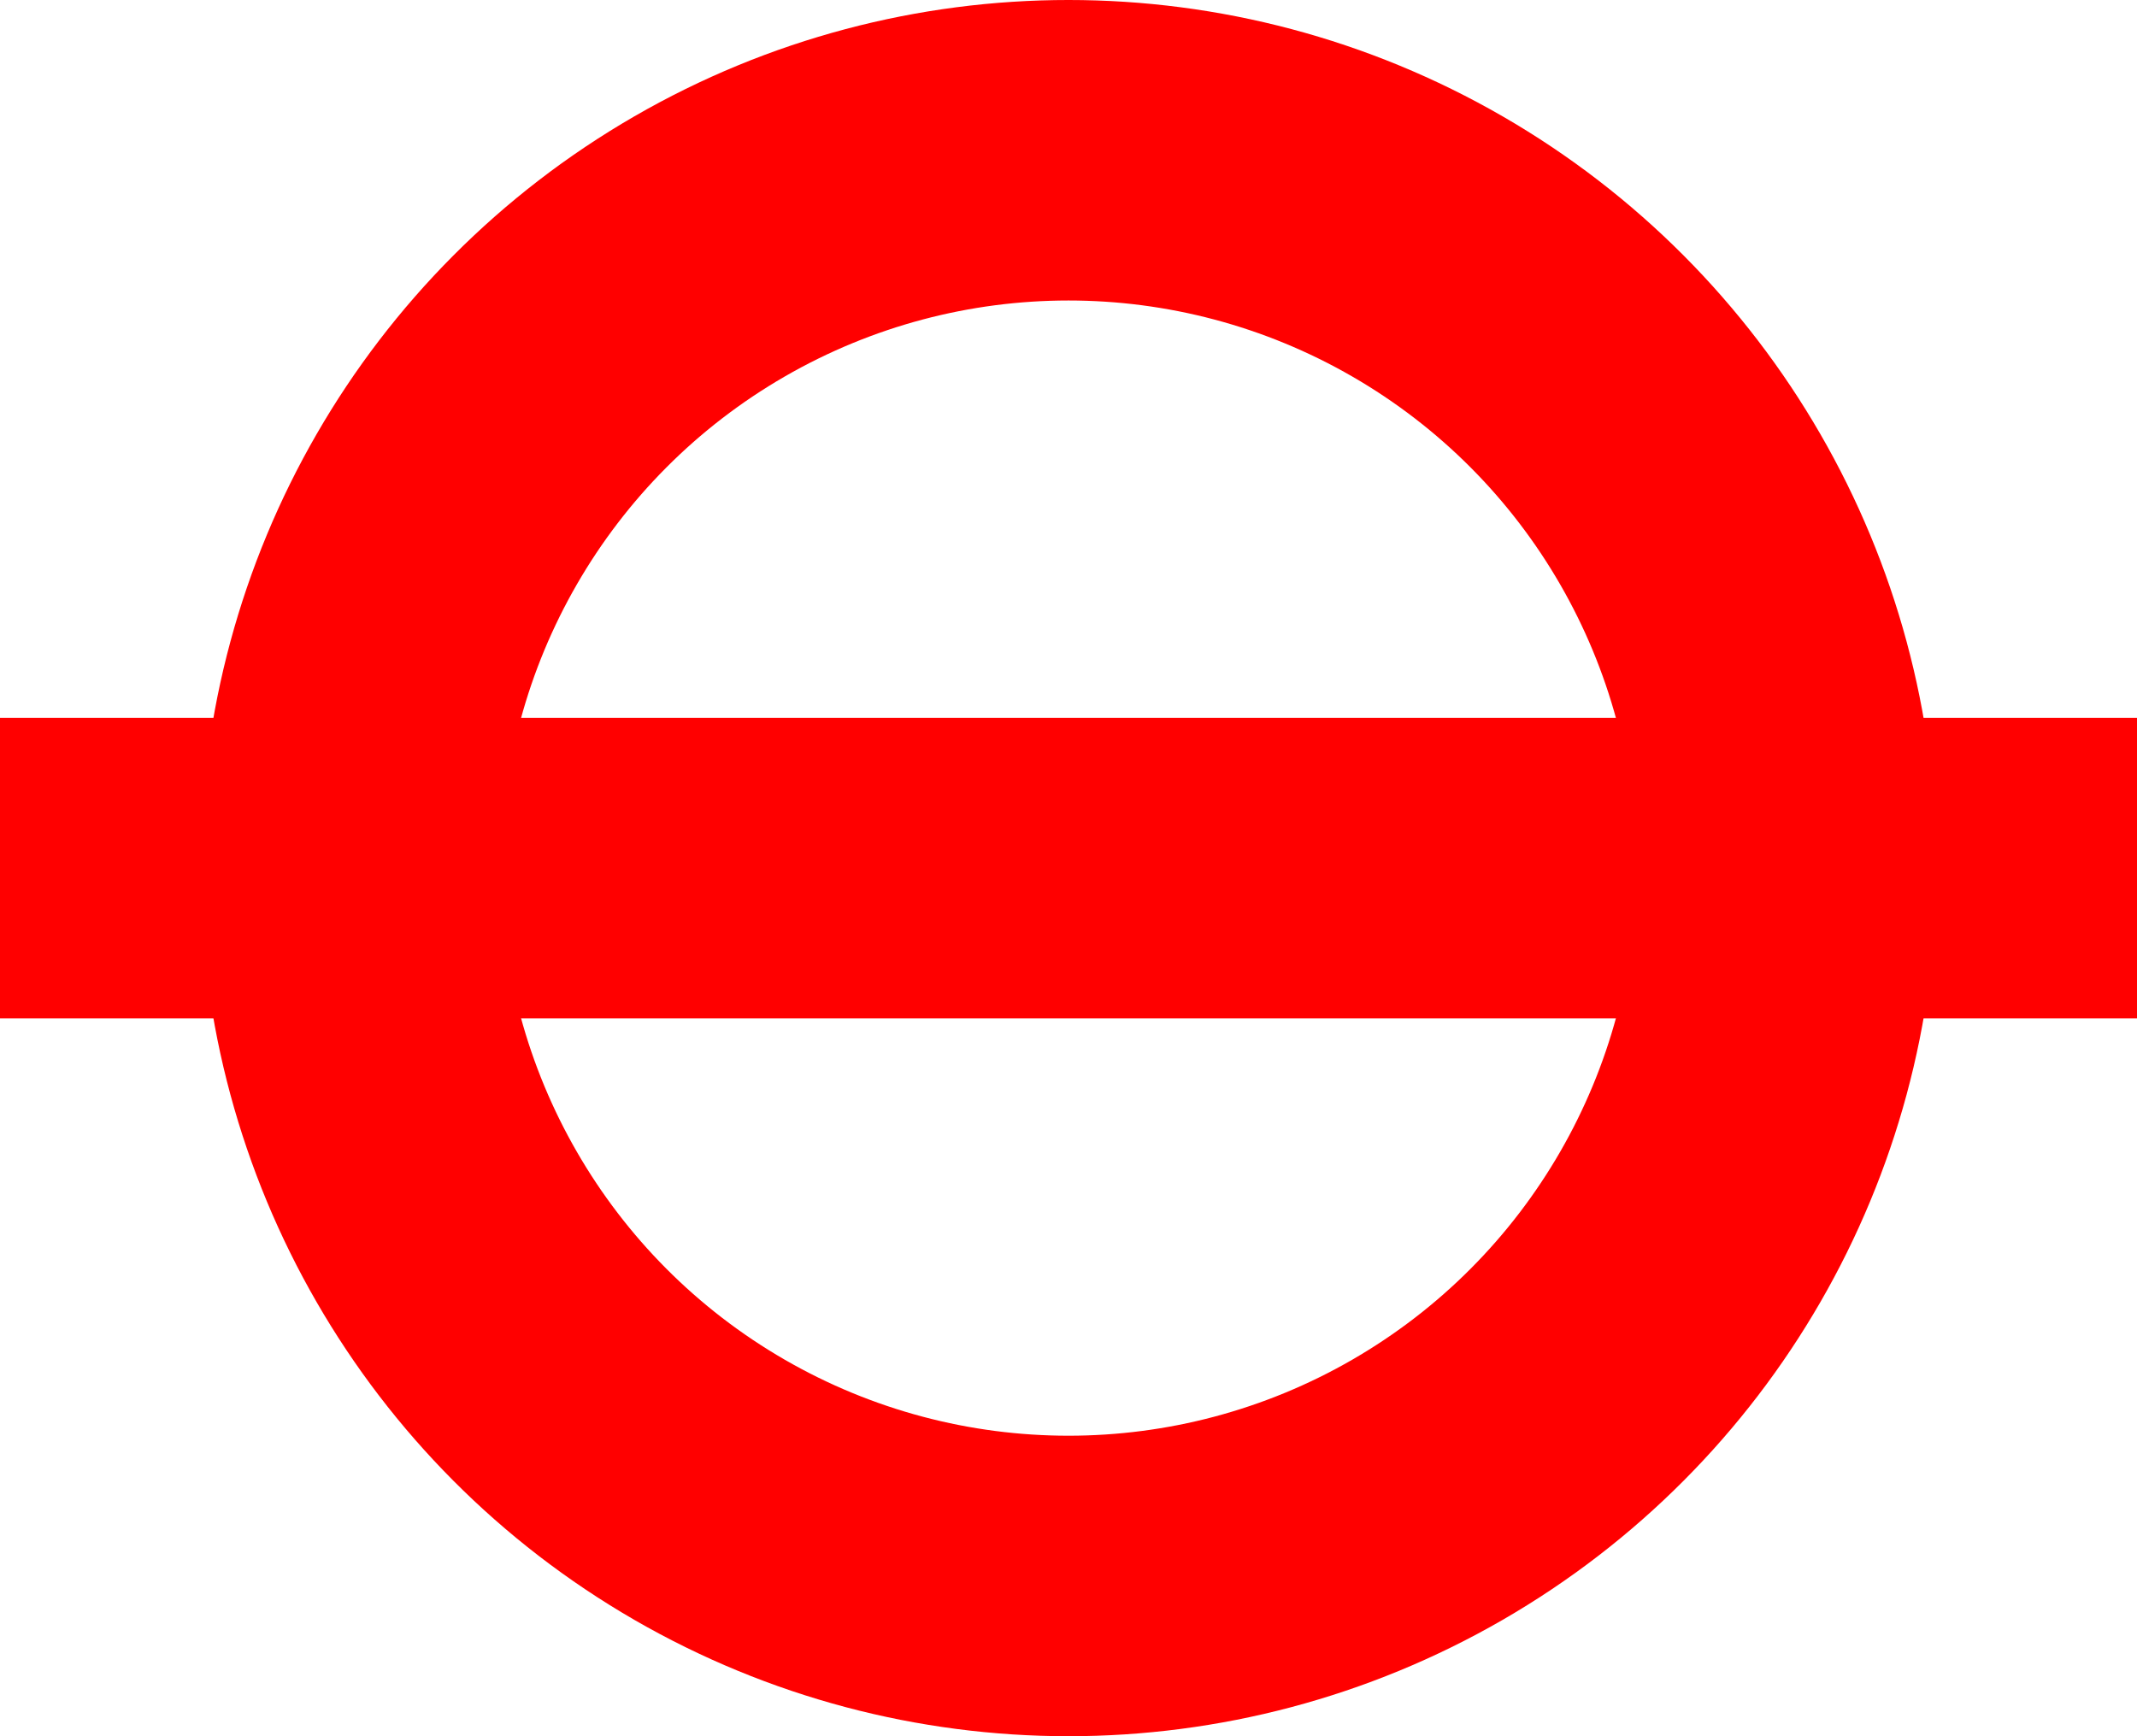 <?xml version="1.0" encoding="UTF-8"?>
<svg width="640px" height="520px" viewBox="0 0 640 520" version="1.1" xmlns="http://www.w3.org/2000/svg" xmlns:xlink="http://www.w3.org/1999/xlink">
    <g id="roundel" transform="translate(0, 45)" stroke="red" stroke-width="90">
        <path d="M0,215 L640,215" id="Shape"></path>
        <circle id="Oval" cx="320" cy="215" r="215" fill="none"></circle>
    </g>
</svg>